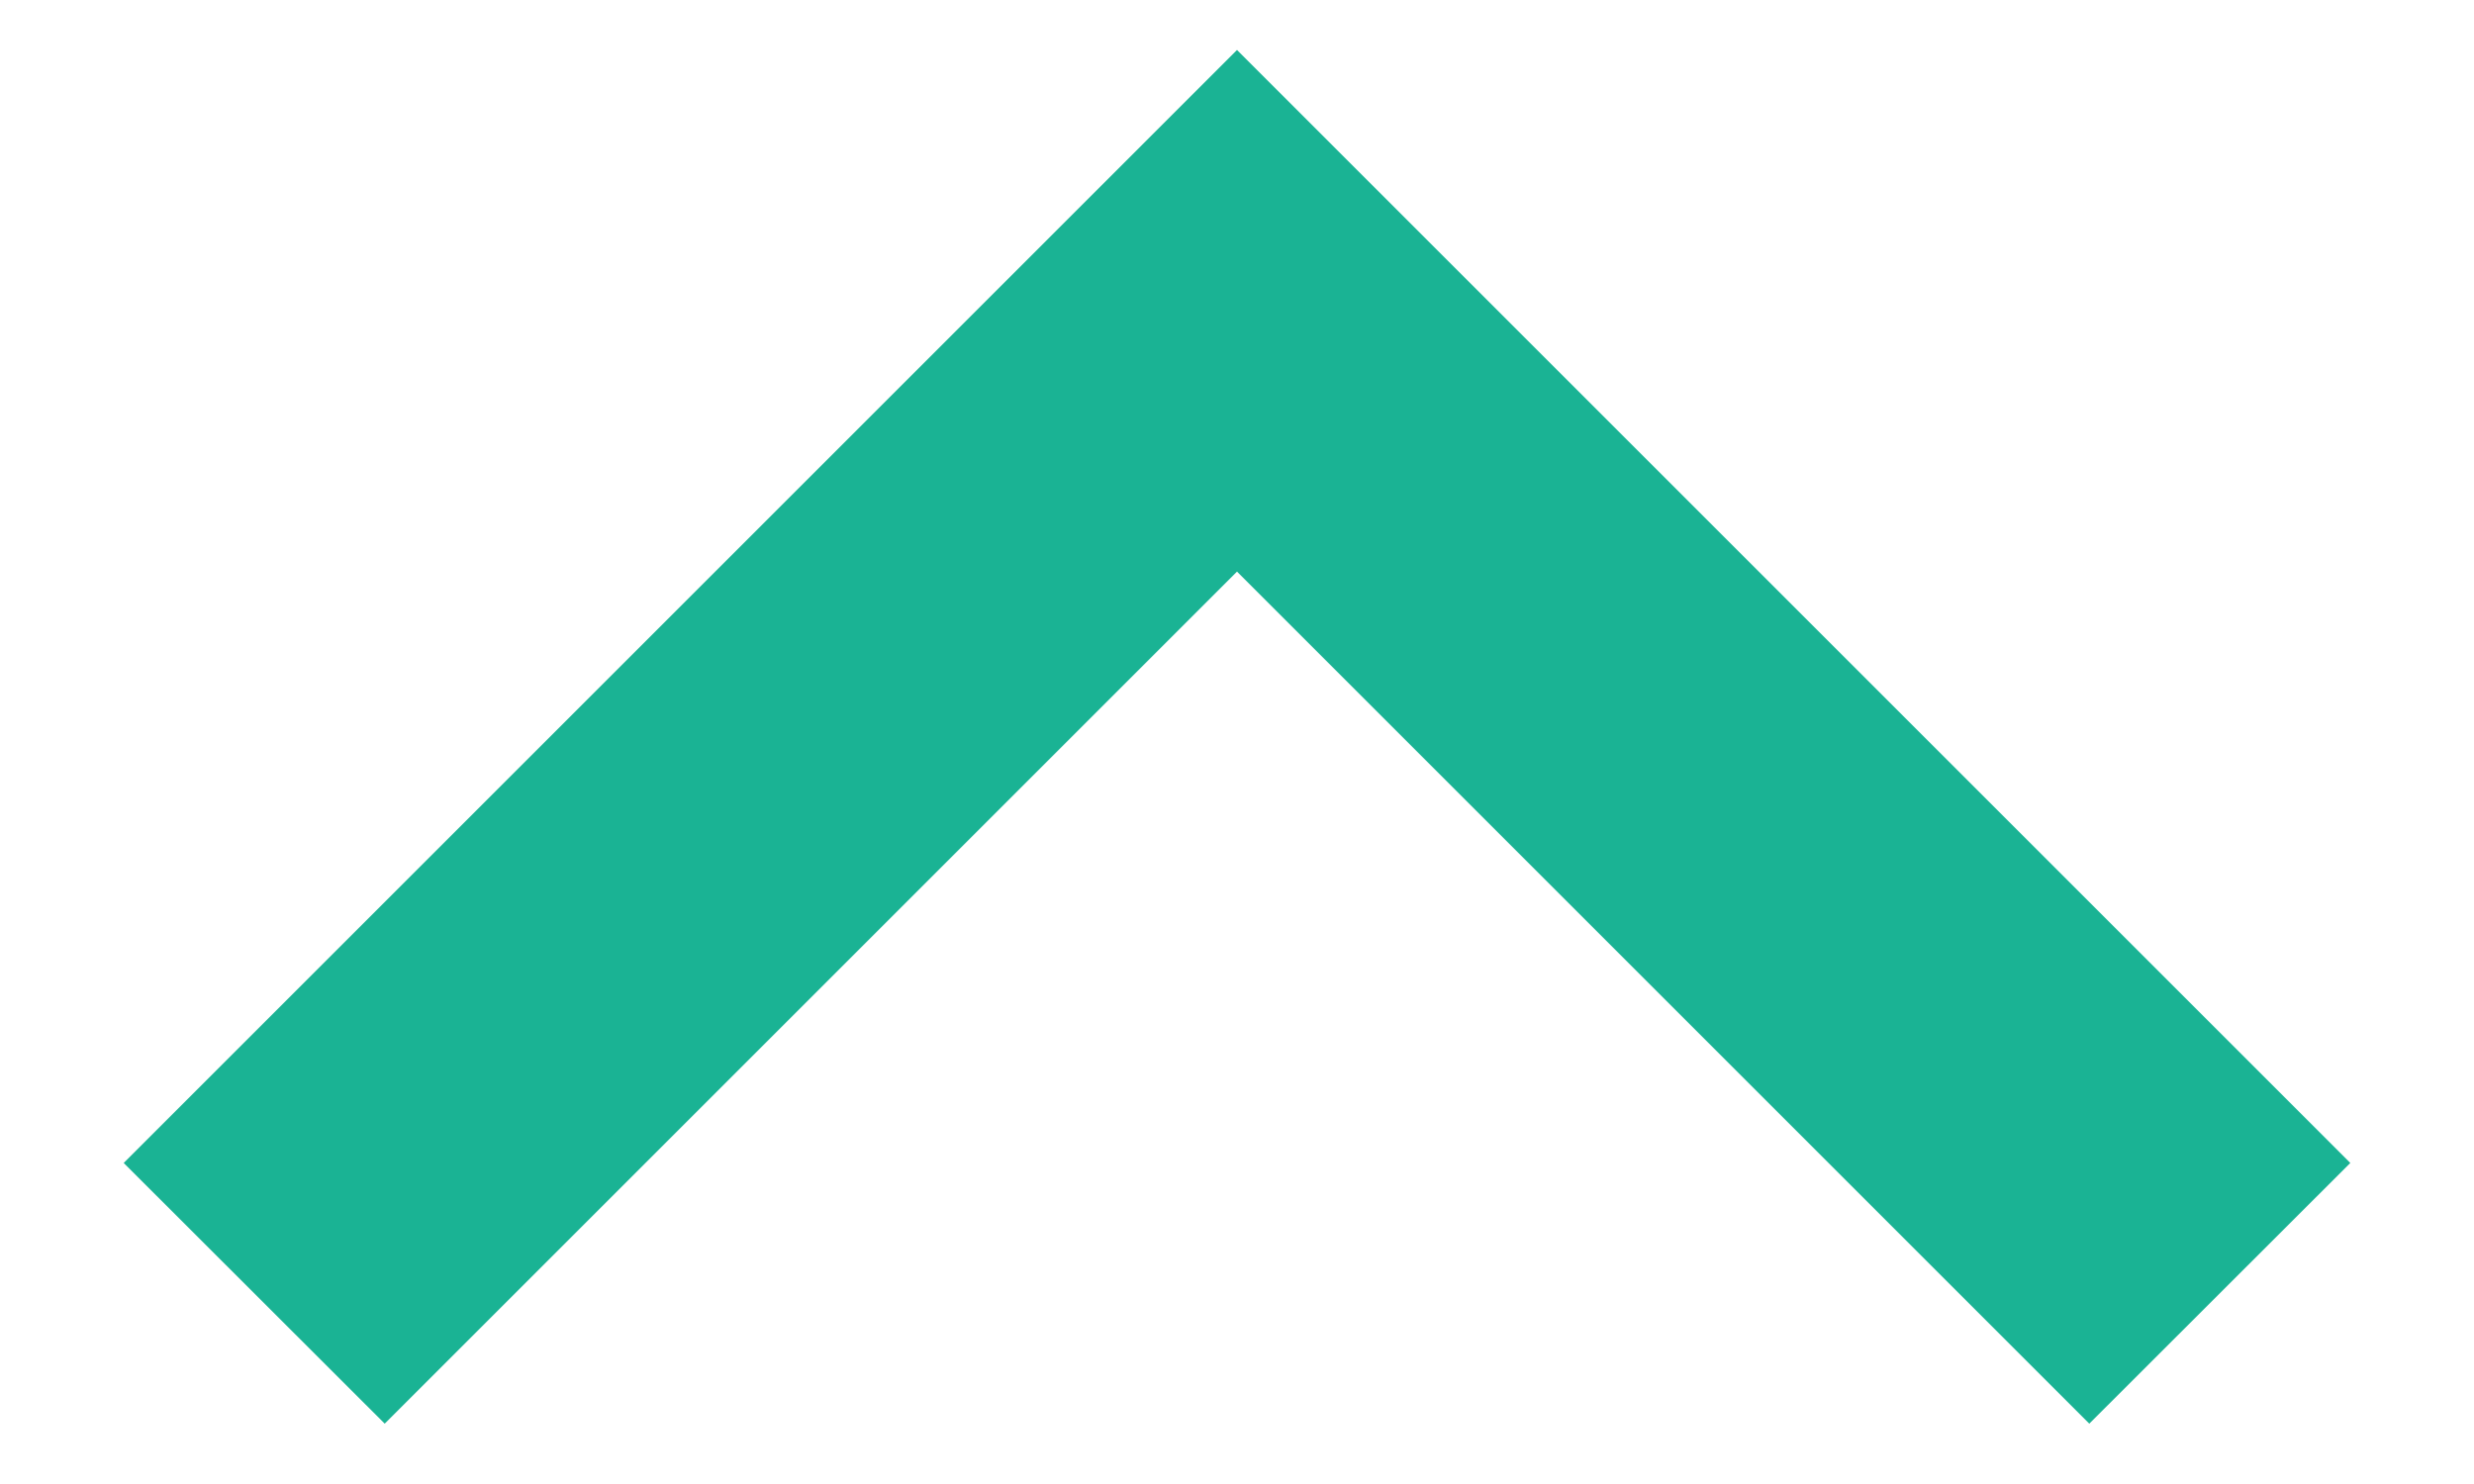 <svg width="10" height="6" viewBox="0 0 10 6" fill="none" xmlns="http://www.w3.org/2000/svg">
<path d="M1.555 5.756L0.5 4.702L5 0.202L9.5 4.702L8.445 5.756L5 2.311L1.555 5.756Z" fill="#1AB394"/>
</svg>
